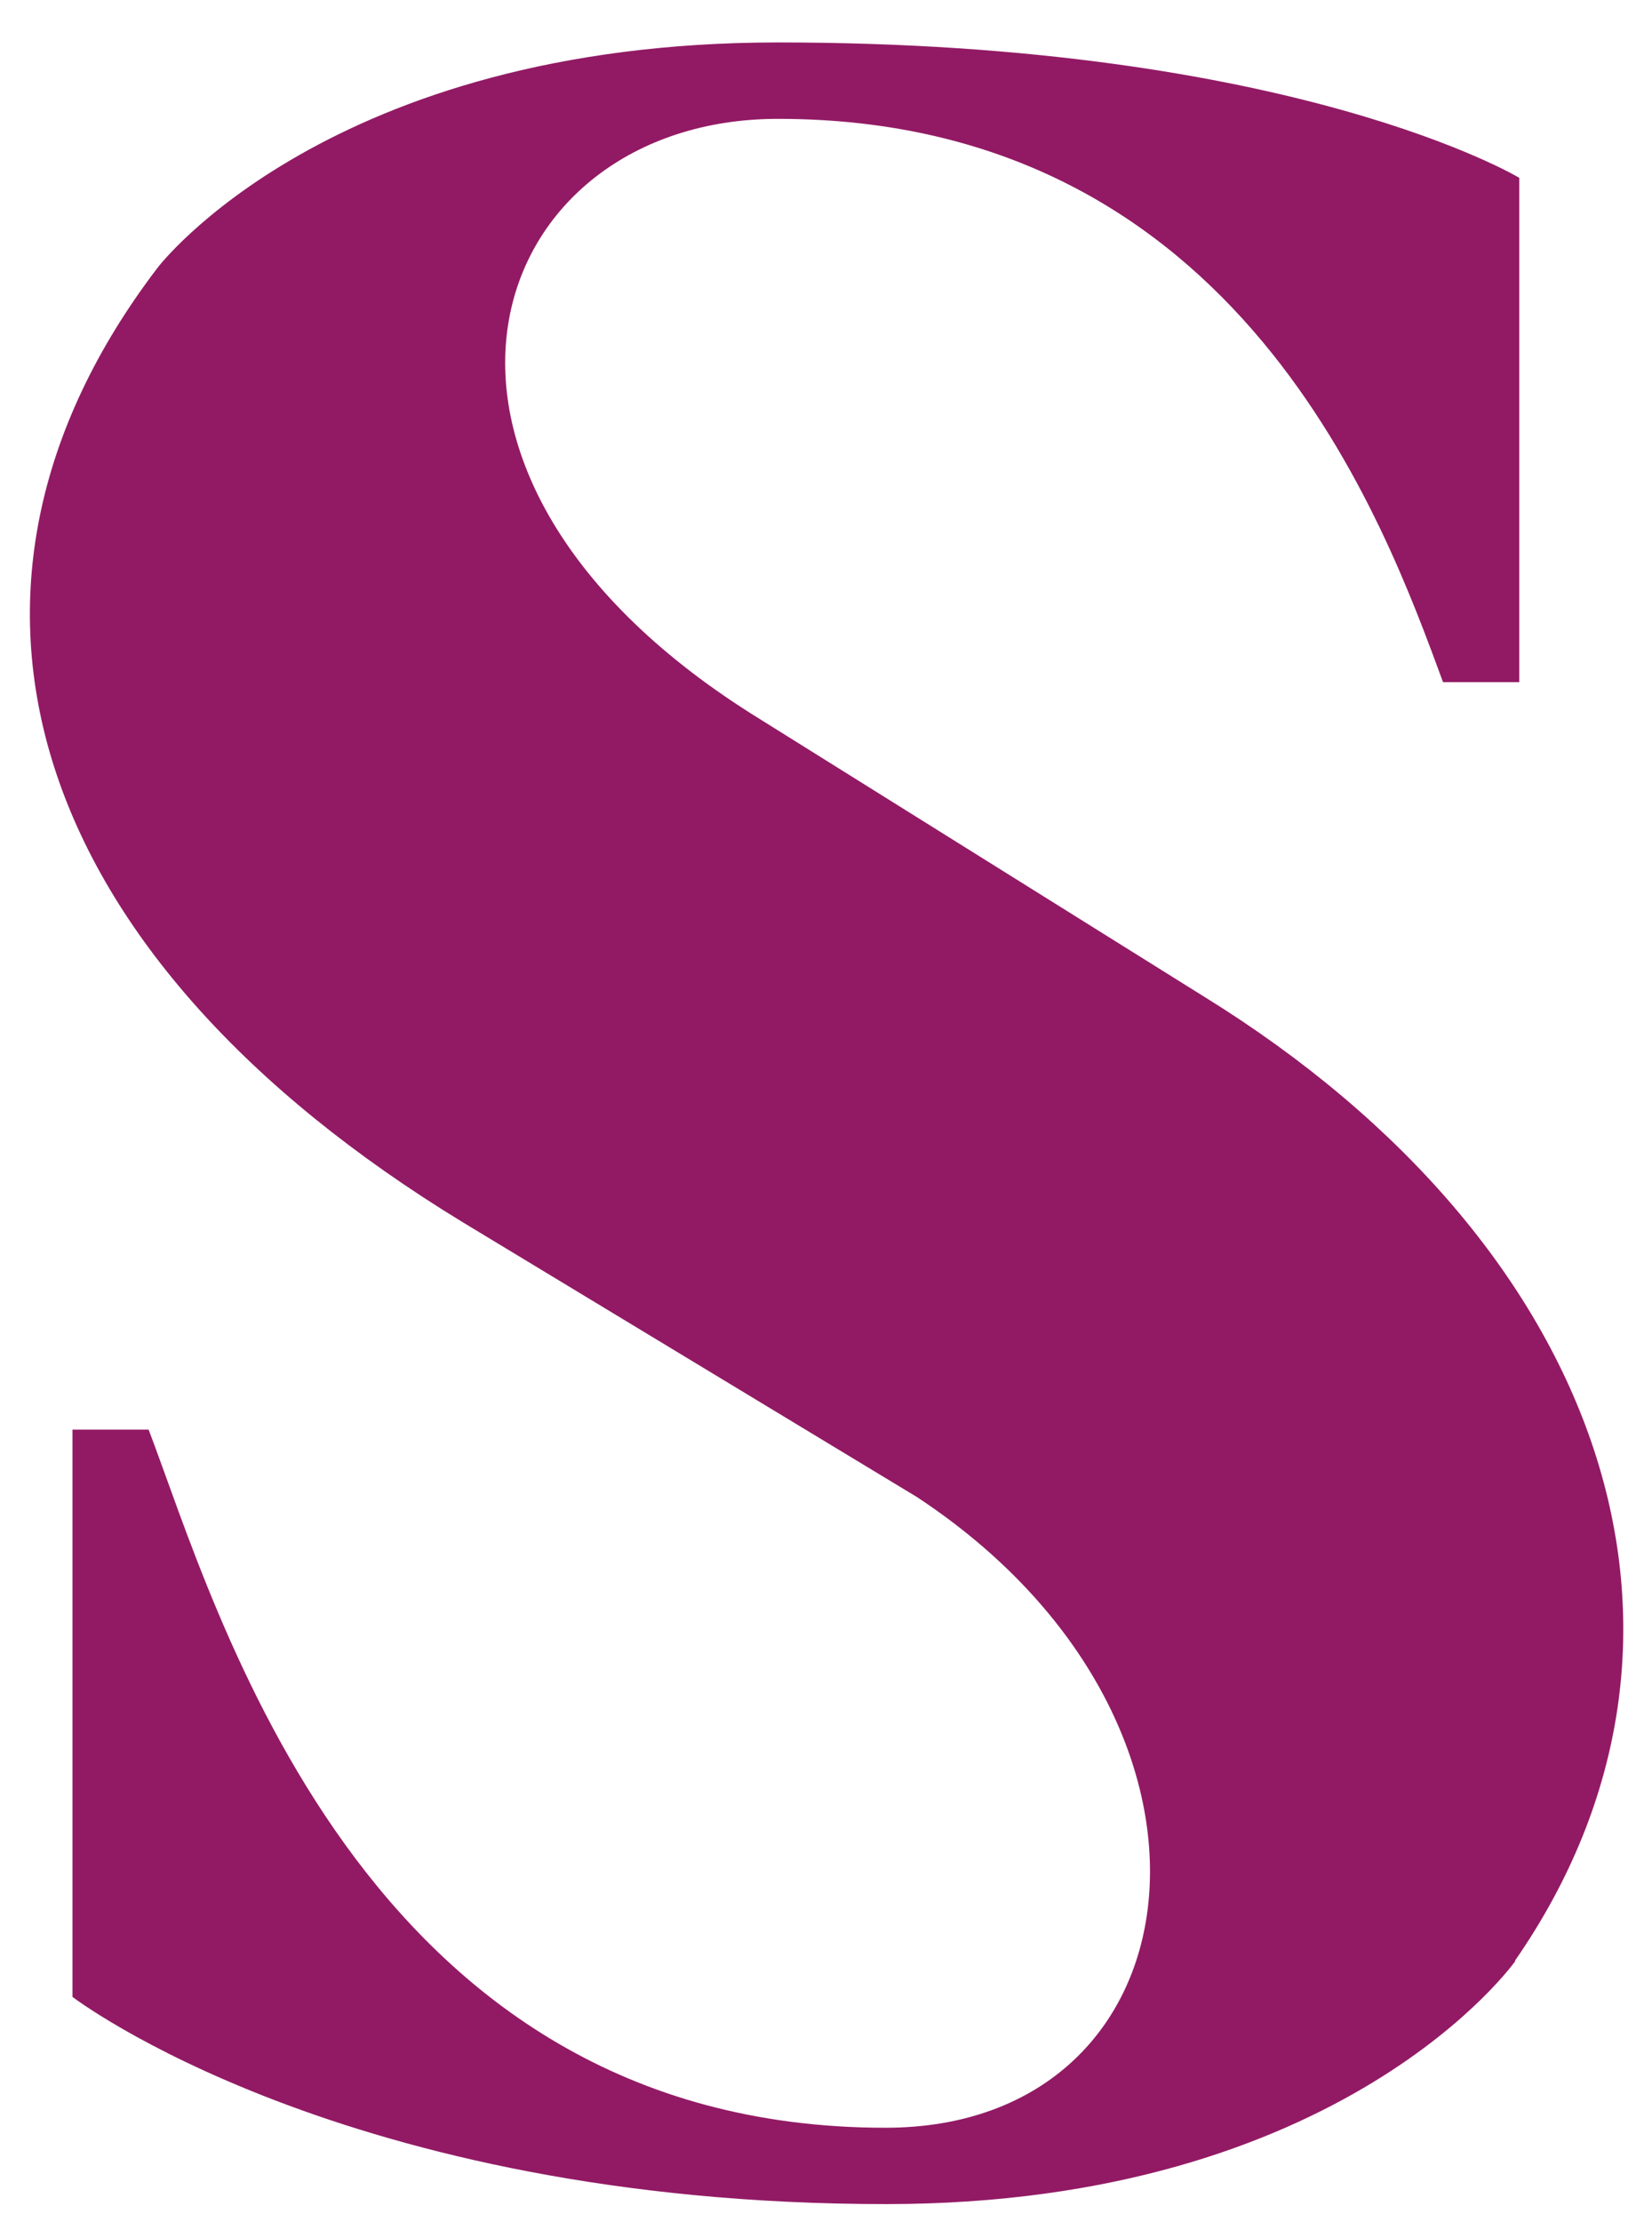 <svg width="29" height="39" viewBox="0 0 29 39" fill="none" xmlns="http://www.w3.org/2000/svg">
<path d="M26.602 34.417C26.602 34.417 23.601 38.685 15.555 38.685C6.013 38.685 1.272 35.048 1.272 35.048V25.092H2.609C3.79 28.178 6.318 37.345 15.545 37.345C21.142 37.345 22.096 30.228 16.096 26.275L8.128 21.455C0.475 16.793 -1.571 10.386 2.767 4.698C2.767 4.698 5.767 0.745 13.656 0.745C22.726 0.745 26.67 3.121 26.67 3.121V11.973H25.332C24.309 9.203 21.781 2.086 13.656 2.086C8.531 2.086 6.318 8.177 13.184 12.524L21.152 17.502C28.175 21.849 30.536 28.73 26.592 34.417H26.602Z" fill="#921A64"/>
</svg>
